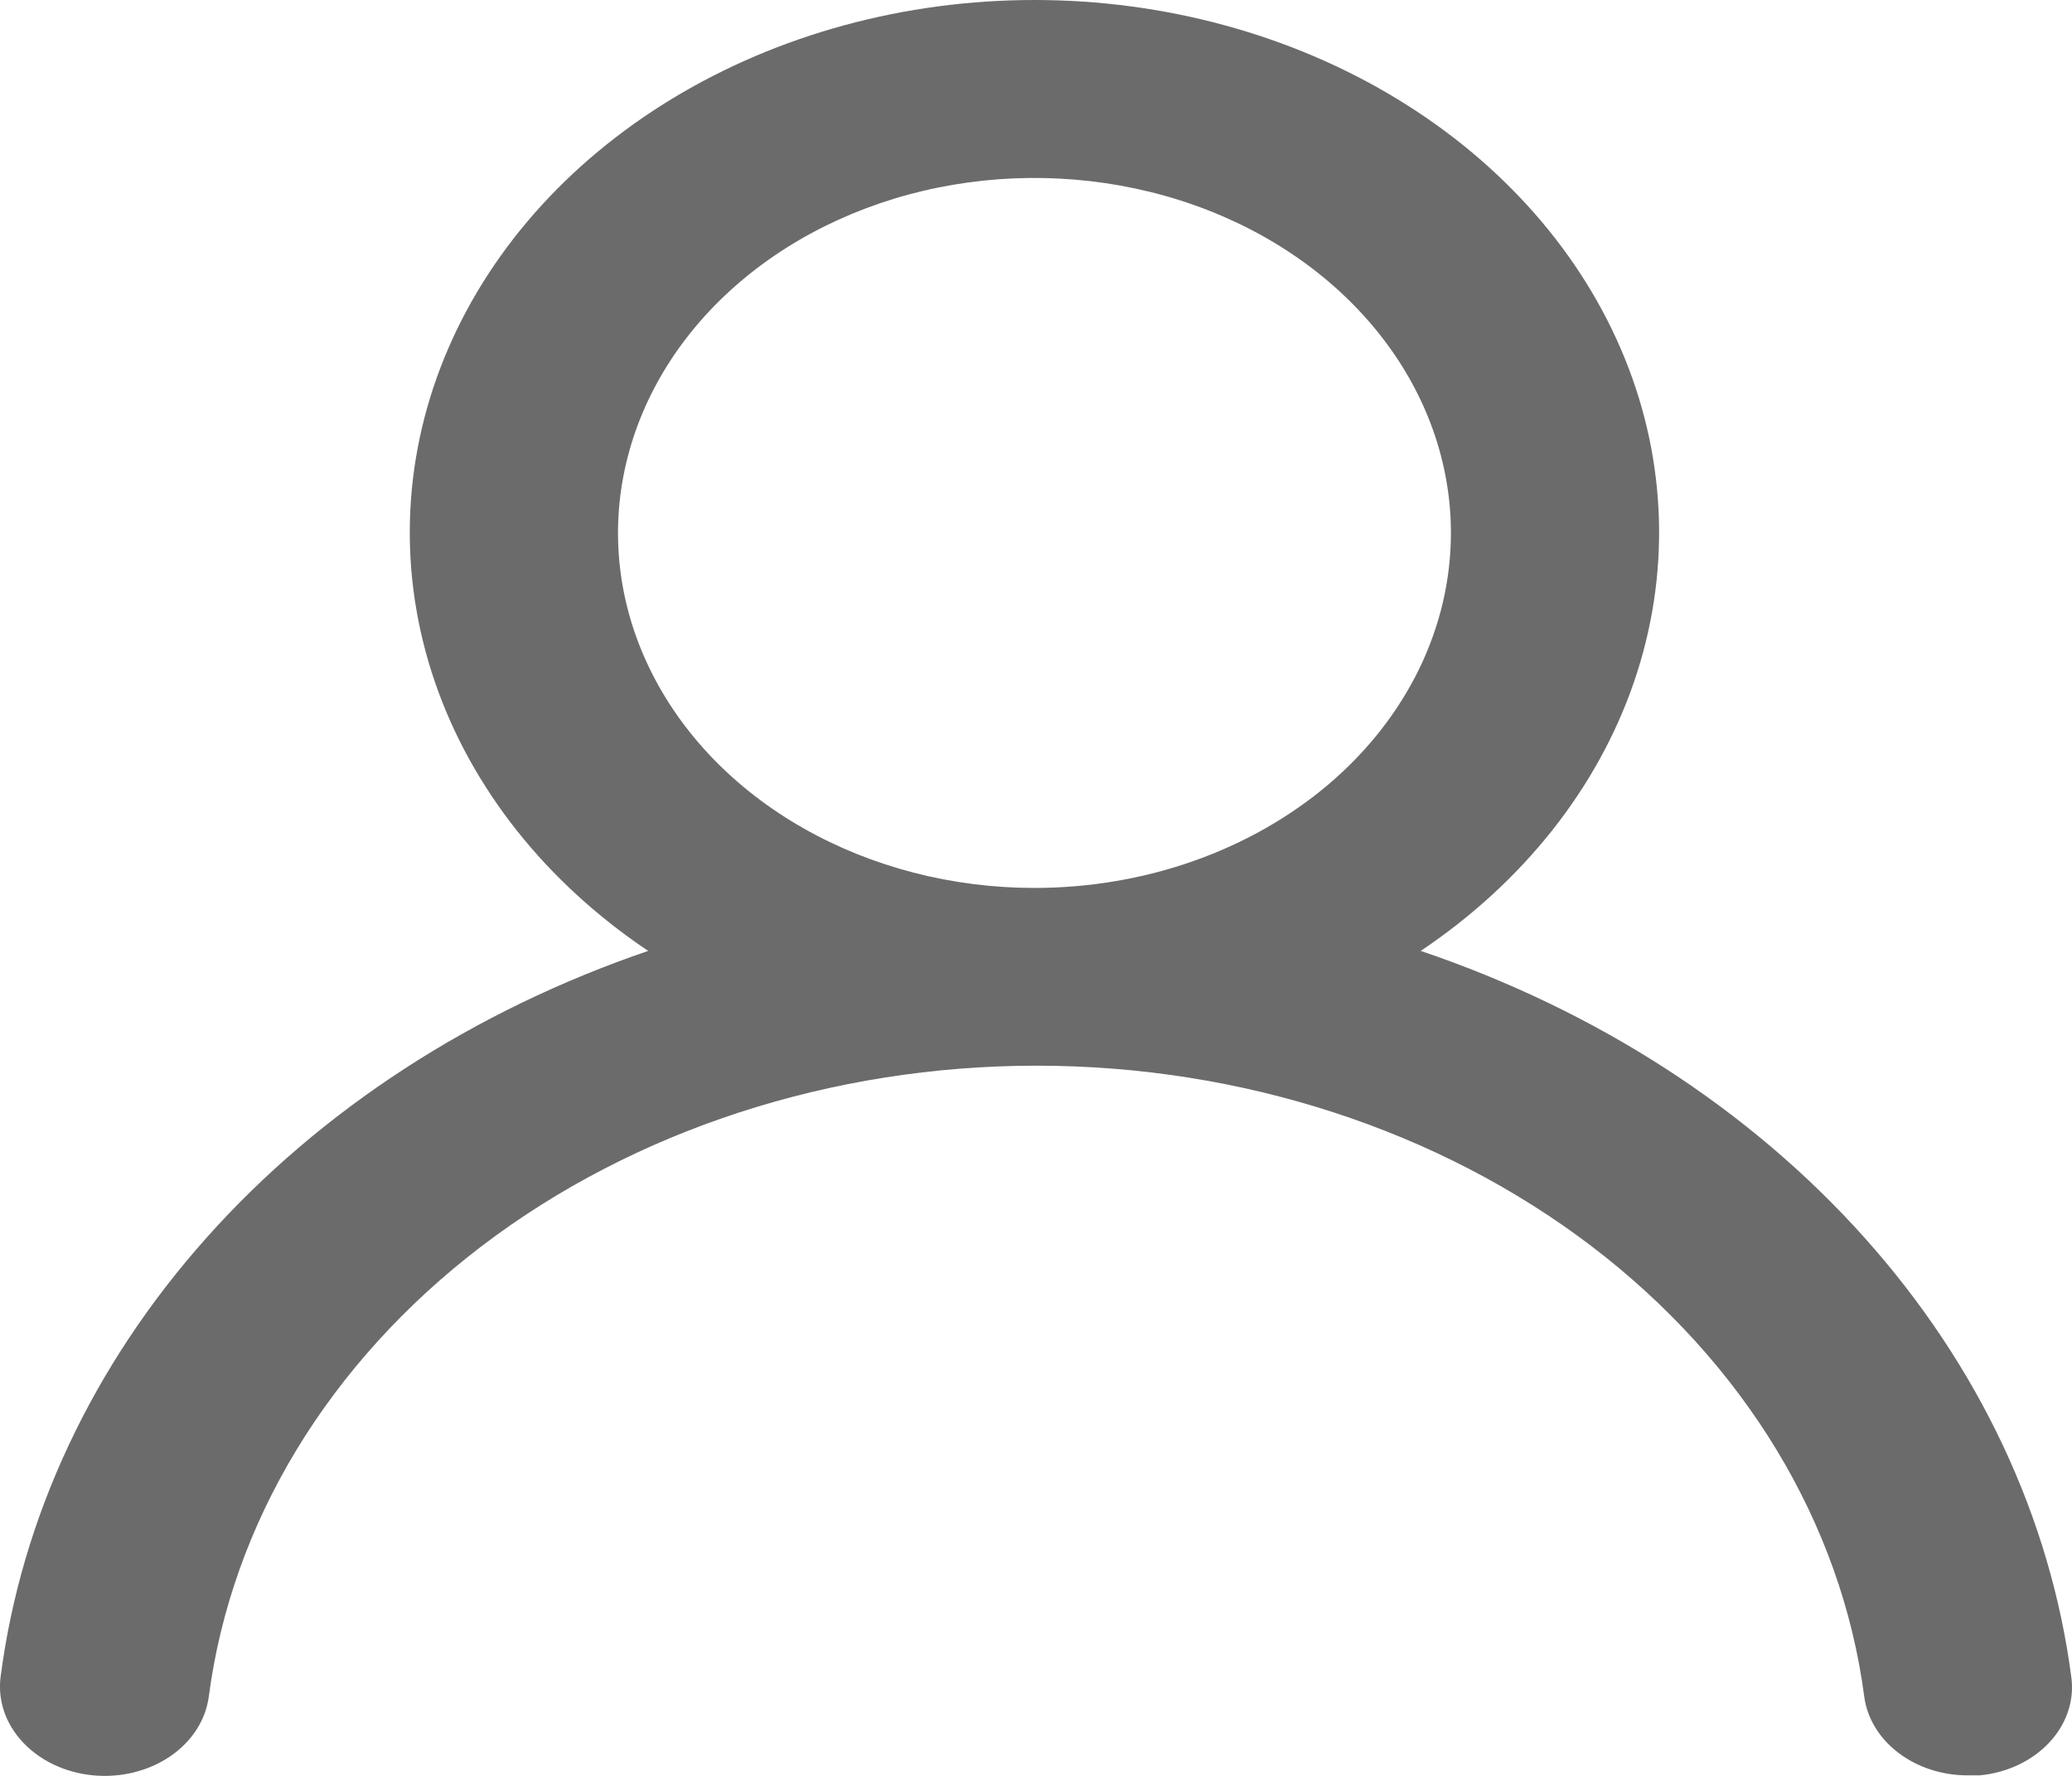 <svg width="28" height="24" viewBox="0 0 28 24" fill="none" xmlns="http://www.w3.org/2000/svg">
<path d="M19.199 12.851C20.578 11.926 21.585 10.658 22.079 9.222C22.573 7.786 22.53 6.255 21.956 4.842C21.382 3.428 20.305 2.202 18.875 1.334C17.446 0.466 15.734 0 13.979 0C12.224 0 10.513 0.466 9.083 1.334C7.653 2.202 6.576 3.428 6.002 4.842C5.428 6.255 5.385 7.786 5.879 9.222C6.373 10.658 7.38 11.926 8.759 12.851C6.396 13.658 4.334 14.997 2.793 16.725C1.251 18.453 0.289 20.504 0.008 22.662C-0.012 22.819 0.004 22.978 0.056 23.131C0.108 23.283 0.195 23.425 0.311 23.548C0.546 23.798 0.888 23.958 1.261 23.993C1.634 24.028 2.008 23.935 2.301 23.735C2.594 23.535 2.781 23.244 2.822 22.925C3.131 20.581 4.443 18.416 6.506 16.843C8.569 15.271 11.24 14.402 14.007 14.402C16.775 14.402 19.445 15.271 21.509 16.843C23.572 18.416 24.883 20.581 25.192 22.925C25.23 23.22 25.395 23.492 25.655 23.689C25.915 23.887 26.251 23.995 26.599 23.993H26.754C27.123 23.957 27.46 23.798 27.692 23.55C27.924 23.303 28.032 22.988 27.992 22.674C27.71 20.51 26.742 18.453 25.193 16.723C23.644 14.992 21.572 13.654 19.199 12.851ZM13.979 12C12.866 12 11.778 11.718 10.853 11.191C9.927 10.664 9.206 9.915 8.78 9.038C8.354 8.162 8.242 7.197 8.46 6.267C8.677 5.336 9.213 4.481 10 3.81C10.787 3.139 11.79 2.682 12.881 2.497C13.973 2.312 15.104 2.407 16.133 2.77C17.161 3.133 18.04 3.748 18.658 4.537C19.277 5.326 19.607 6.254 19.607 7.202C19.607 8.475 19.014 9.695 17.959 10.595C16.903 11.494 15.472 12 13.979 12Z" fill="#6B6B6B"/>
</svg>
